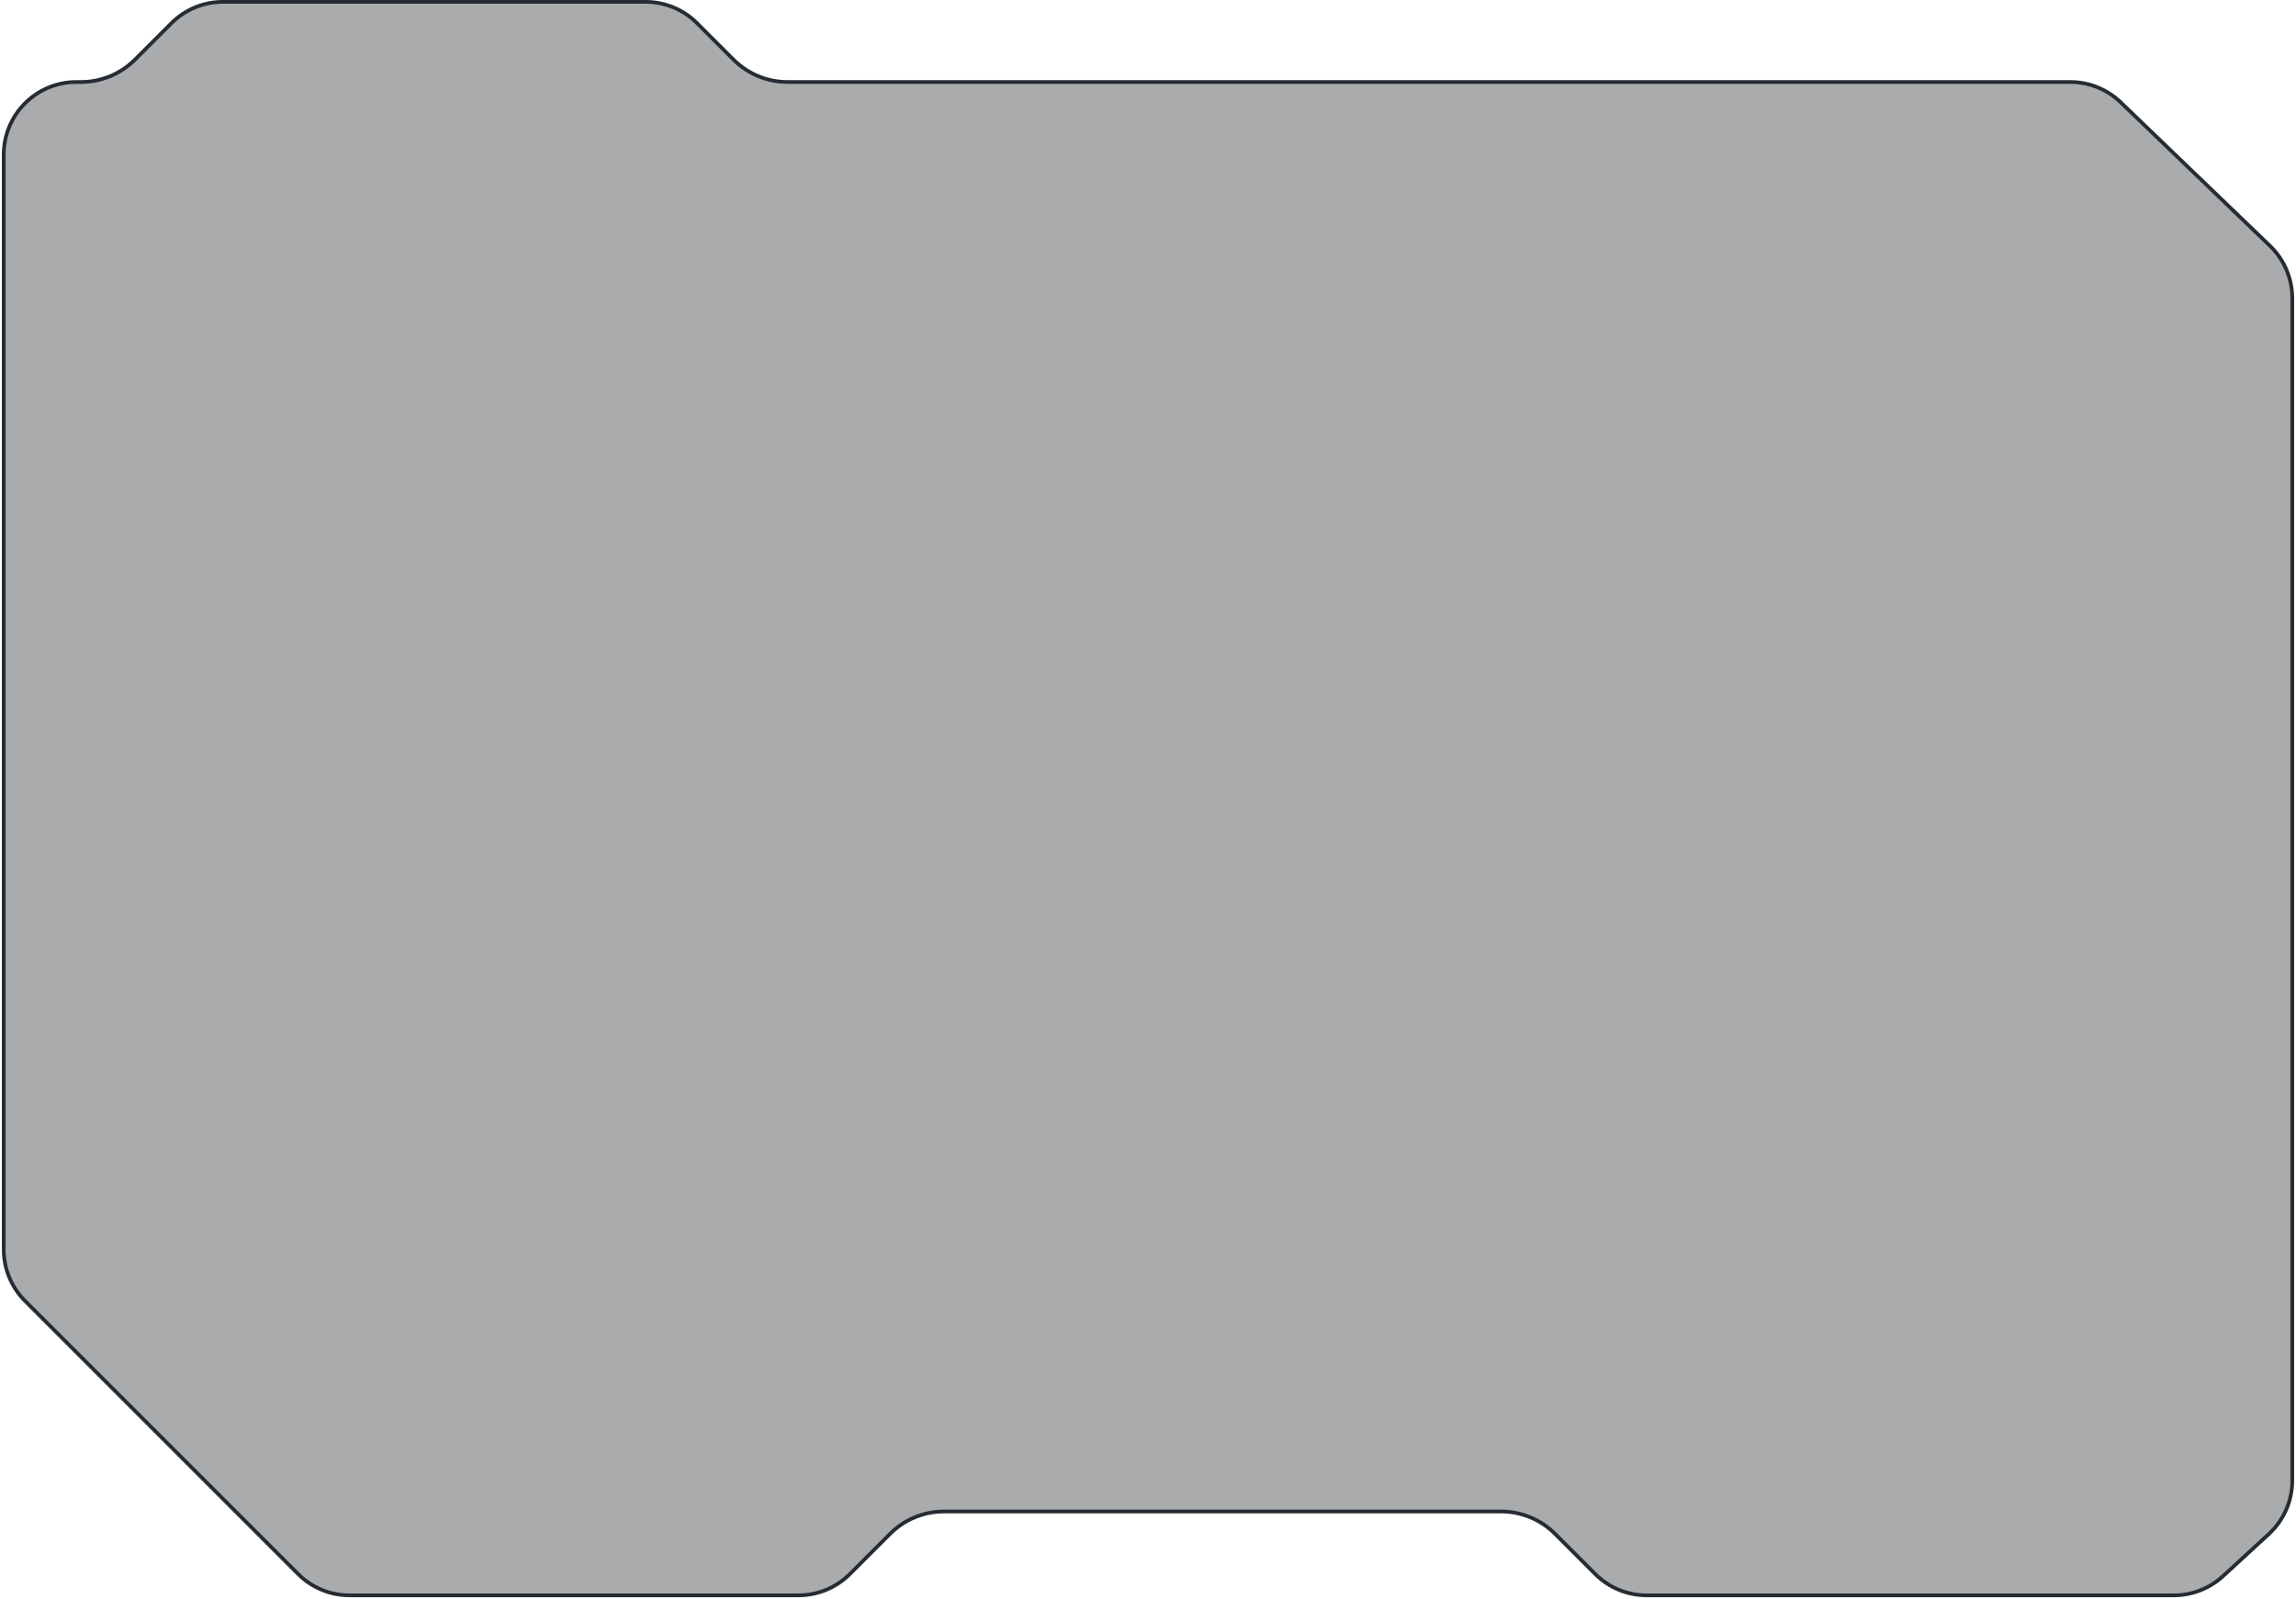 <svg width="616" height="429" viewBox="0 0 616 429" fill="none" xmlns="http://www.w3.org/2000/svg">
<g clip-path="url(#clip0_1_2)">
<path d="M1 335.216V41.5C1 30.73 9.73 22 20.5 22H21.716C27.153 22 32.367 19.84 36.211 15.996L45.996 6.211C49.653 2.554 54.612 0.5 59.784 0.5H173.216C178.387 0.5 183.347 2.554 187.004 6.211L196.789 15.996C200.633 19.84 205.847 22 211.284 22H555.445C560.484 22 565.328 23.951 568.96 27.444L609.016 65.959C612.839 69.635 615 74.711 615 80.015V397.213C615 402.673 612.711 407.882 608.69 411.575L596.4 422.862C592.802 426.167 588.095 428 583.21 428H441.784C436.613 428 431.653 425.946 427.996 422.289L417.211 411.504C413.367 407.66 408.153 405.5 402.716 405.5H253.284C247.847 405.5 242.633 407.66 238.789 411.504L228.004 422.289C224.347 425.946 219.387 428 214.216 428H93.784C88.612 428 83.653 425.946 79.996 422.289L6.711 349.004C3.054 345.347 1 340.387 1 335.216Z" fill="#292D32" fill-opacity="0.4" stroke="#262C33"/>
</g>
<defs>
<clipPath id="clip0_1_2">
<rect width="616" height="429" fill="white"/>
</clipPath>
</defs>
</svg>
